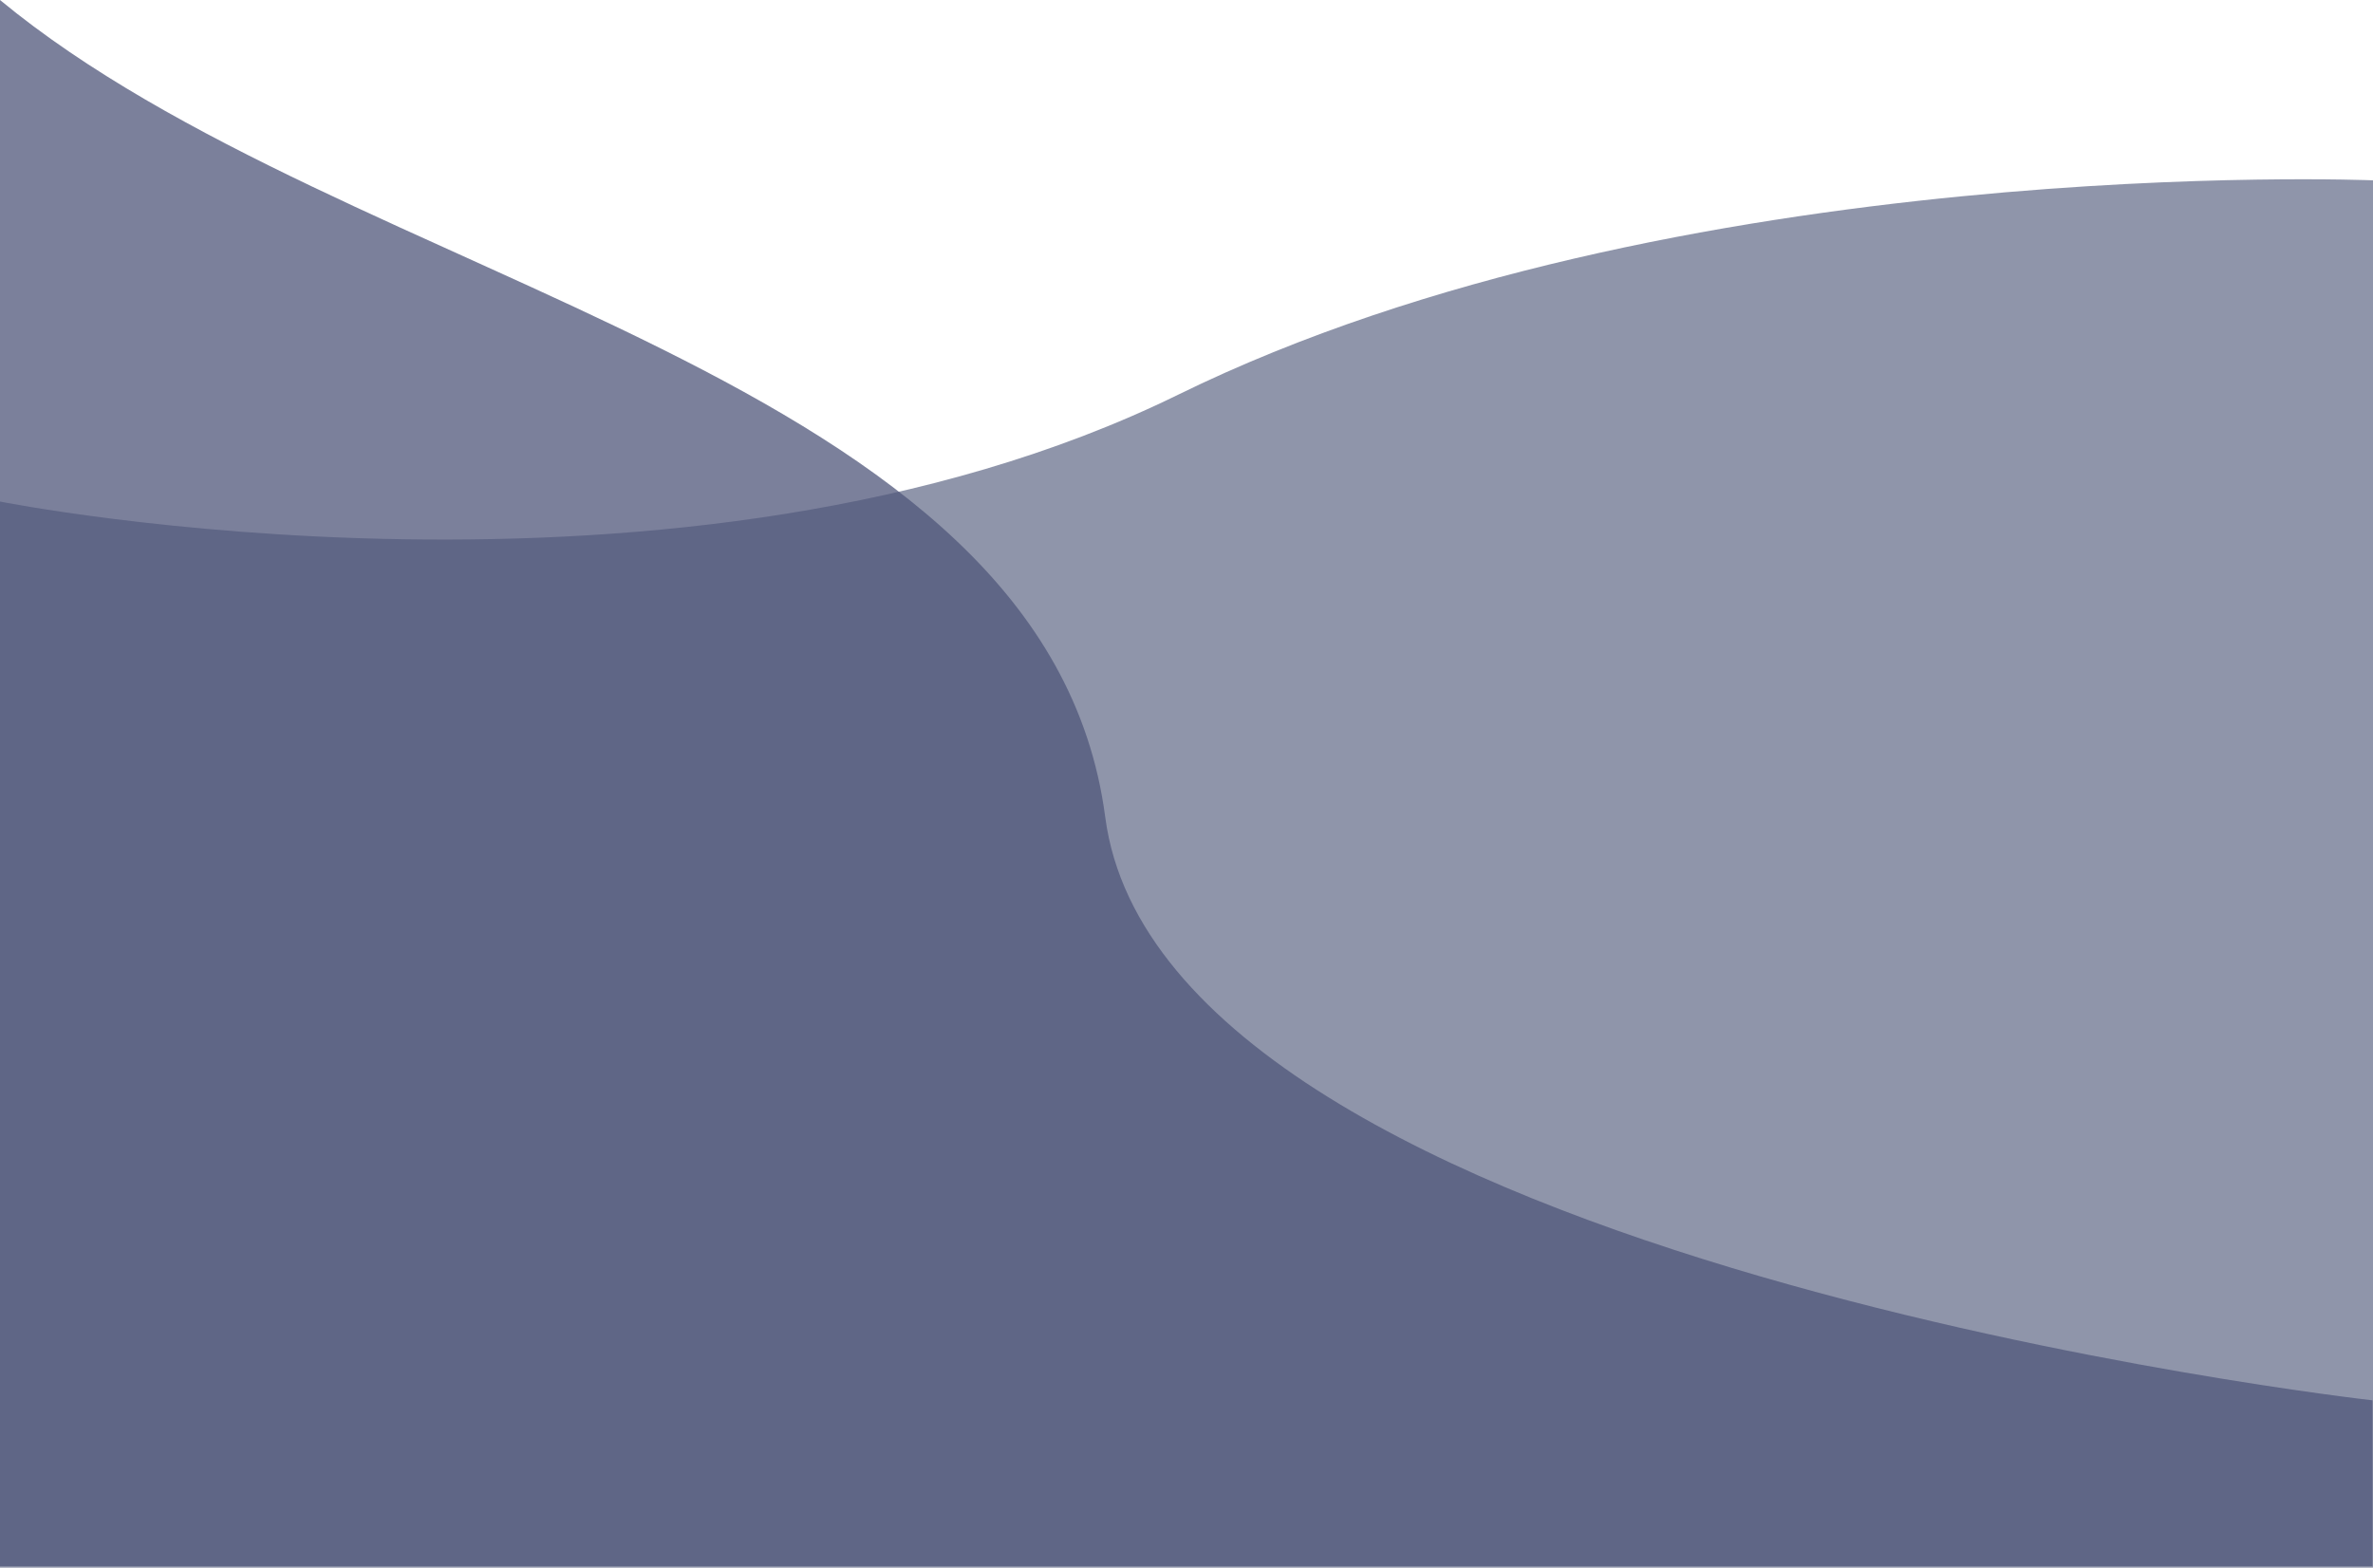 <?xml version="1.0" encoding="utf-8"?>
<!-- Generator: Adobe Illustrator 27.1.1, SVG Export Plug-In . SVG Version: 6.00 Build 0)  -->
<svg version="1.1" id="Livello_1" xmlns="http://www.w3.org/2000/svg" xmlns:xlink="http://www.w3.org/1999/xlink" x="0px" y="0px"
	 viewBox="0 0 1919.9 1268.5" style="enable-background:new 0 0 1919.9 1268.5;" xml:space="preserve">
<style type="text/css">
	.st0{opacity:0.753;fill:#6B728E;enable-background:new    ;}
	.st1{opacity:0.753;fill:#50577A;enable-background:new    ;}
</style>
<g>
	<path class="st0" d="M1919.9,145.9c0,0-565.5-23.3-966.6,173.4S0,405.8,0,405.8v862.6h1919.9V145.9z"/>
	<path class="st1" d="M0,0c282.4,233.3,846.6,298.9,894.2,661.1S1919.5,1133,1919.5,1133v134.3H0V0z"/>
</g>
</svg>
